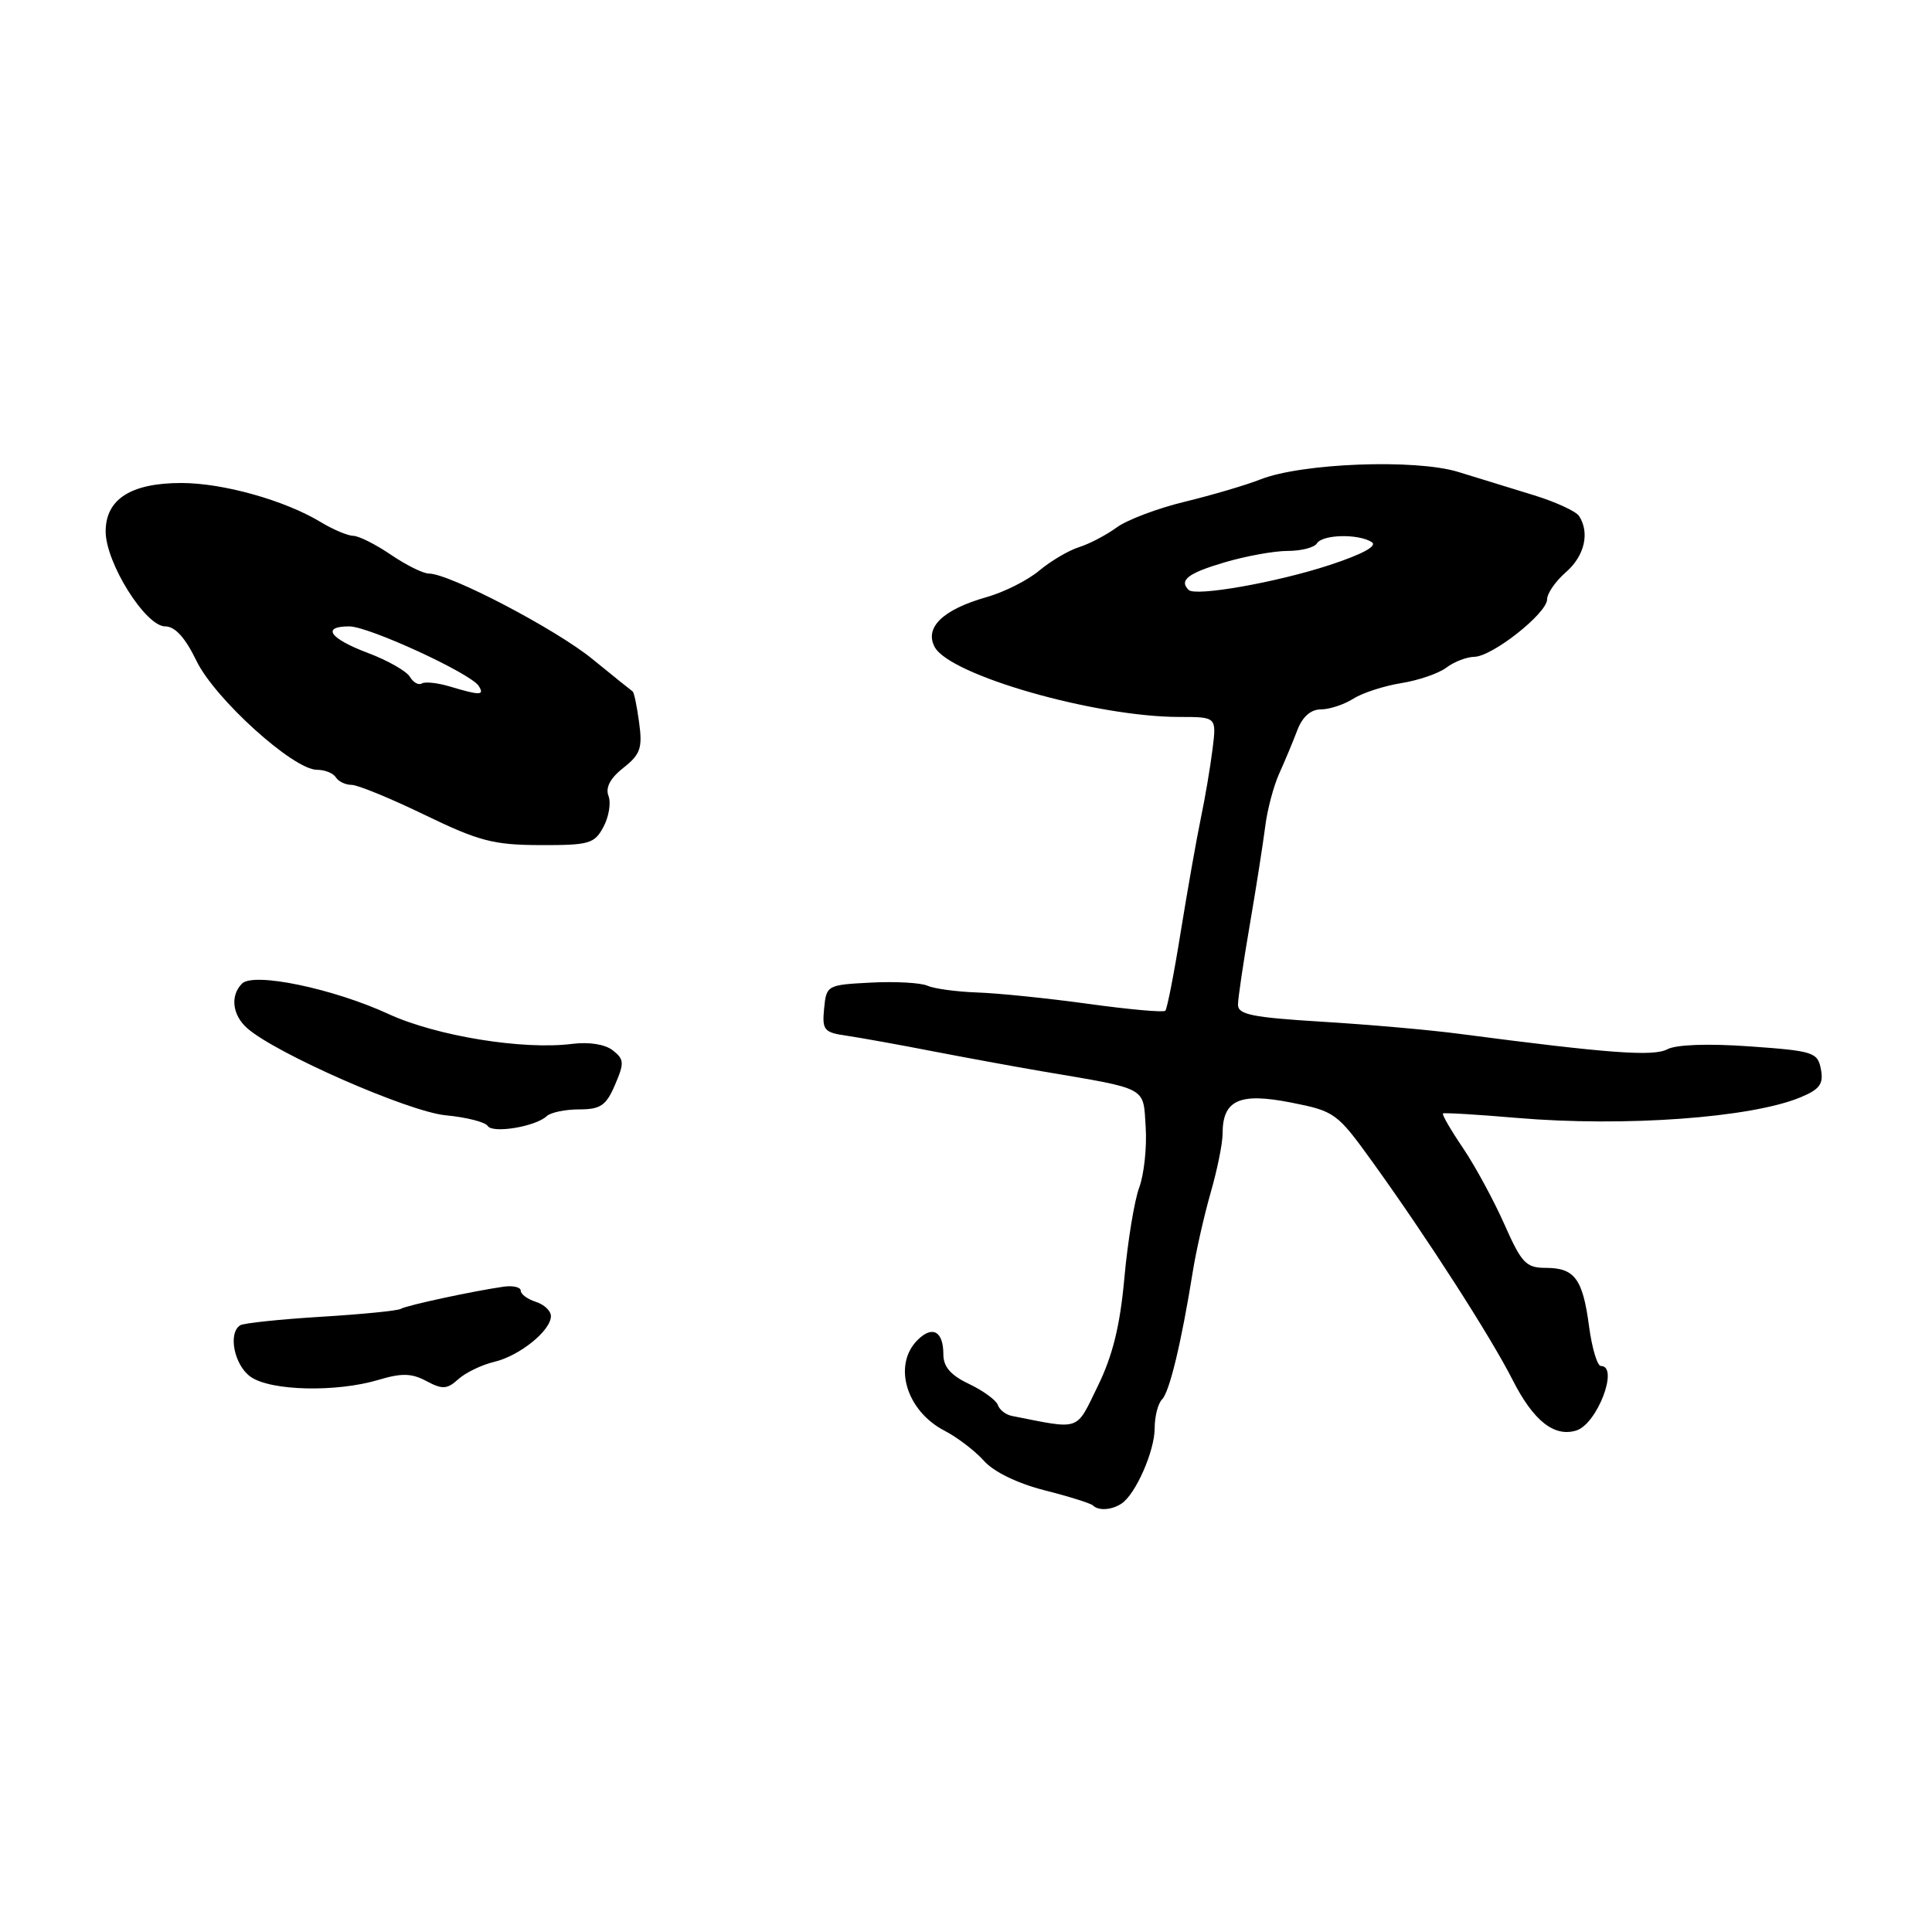 <?xml version="1.0" encoding="UTF-8" standalone="no"?>
<!DOCTYPE svg PUBLIC "-//W3C//DTD SVG 1.1//EN" "http://www.w3.org/Graphics/SVG/1.1/DTD/svg11.dtd" >
<svg xmlns="http://www.w3.org/2000/svg" xmlns:xlink="http://www.w3.org/1999/xlink" version="1.1" viewBox="0 0 256 256">
 <g >
 <path fill="currentColor"
d=" M 148.61 199.23 C 150.48 198.00 153.00 192.26 153.00 189.25 C 153.00 187.68 153.44 185.96 153.99 185.41 C 154.97 184.43 156.55 177.85 158.05 168.50 C 158.49 165.75 159.56 161.04 160.42 158.03 C 161.29 155.02 162.00 151.51 162.00 150.21 C 162.00 145.77 164.22 144.75 171.00 146.08 C 176.86 147.23 177.17 147.46 181.80 153.88 C 189.04 163.92 197.51 177.10 200.41 182.81 C 203.17 188.27 205.95 190.47 208.89 189.54 C 211.65 188.66 214.56 181.00 212.13 181.00 C 211.65 181.00 210.95 178.65 210.56 175.77 C 209.73 169.45 208.65 168.00 204.82 168.00 C 202.21 168.00 201.61 167.36 199.35 162.25 C 197.95 159.09 195.48 154.53 193.86 152.13 C 192.23 149.73 191.04 147.66 191.20 147.54 C 191.37 147.42 195.78 147.68 201.00 148.13 C 215.26 149.34 232.08 148.12 238.60 145.39 C 241.14 144.33 241.65 143.62 241.28 141.68 C 240.85 139.43 240.30 139.25 231.83 138.65 C 226.36 138.26 222.10 138.41 220.94 139.03 C 219.09 140.02 213.16 139.58 193.38 136.99 C 189.47 136.47 181.26 135.75 175.13 135.38 C 165.85 134.81 164.01 134.43 164.04 133.10 C 164.05 132.22 164.76 127.45 165.61 122.50 C 166.46 117.55 167.37 111.70 167.65 109.50 C 167.92 107.30 168.76 104.14 169.51 102.48 C 170.26 100.83 171.34 98.24 171.91 96.73 C 172.58 94.98 173.69 94.00 175.01 94.00 C 176.14 94.00 178.07 93.37 179.29 92.60 C 180.50 91.82 183.37 90.89 185.66 90.52 C 187.94 90.16 190.64 89.23 191.66 88.46 C 192.67 87.69 194.34 87.05 195.36 87.03 C 197.75 86.99 205.00 81.26 205.00 79.41 C 205.00 78.63 206.12 77.01 207.50 75.81 C 209.96 73.67 210.68 70.59 209.23 68.37 C 208.83 67.75 206.14 66.51 203.25 65.62 C 200.36 64.73 195.84 63.34 193.21 62.53 C 187.53 60.79 172.48 61.36 167.00 63.53 C 165.07 64.29 160.57 65.61 157.00 66.48 C 153.43 67.34 149.37 68.87 147.98 69.88 C 146.60 70.89 144.35 72.07 142.98 72.50 C 141.62 72.92 139.24 74.33 137.70 75.61 C 136.17 76.90 133.02 78.48 130.70 79.13 C 124.95 80.76 122.47 83.15 123.85 85.73 C 125.86 89.48 145.17 95.00 156.28 95.00 C 161.20 95.00 161.20 95.00 160.67 99.25 C 160.38 101.59 159.68 105.75 159.10 108.50 C 158.53 111.25 157.34 118.00 156.45 123.49 C 155.57 128.99 154.65 133.69 154.41 133.93 C 154.17 134.17 149.59 133.76 144.24 133.02 C 138.88 132.28 132.25 131.60 129.50 131.51 C 126.75 131.41 123.77 131.01 122.89 130.61 C 122.00 130.22 118.63 130.03 115.39 130.20 C 109.60 130.50 109.50 130.55 109.20 133.63 C 108.92 136.50 109.18 136.81 112.20 137.24 C 114.01 137.51 119.10 138.42 123.50 139.28 C 127.90 140.13 134.43 141.33 138.00 141.94 C 152.26 144.36 151.46 143.93 151.81 149.37 C 151.98 152.04 151.59 155.63 150.95 157.36 C 150.31 159.09 149.43 164.46 148.99 169.29 C 148.42 175.65 147.44 179.62 145.47 183.65 C 142.50 189.73 143.32 189.44 134.05 187.61 C 133.26 187.45 132.44 186.81 132.22 186.17 C 132.01 185.54 130.30 184.29 128.42 183.39 C 125.97 182.23 125.00 181.11 125.00 179.45 C 125.00 176.39 123.55 175.59 121.58 177.56 C 118.27 180.87 120.08 186.95 125.16 189.58 C 126.86 190.46 129.21 192.26 130.38 193.57 C 131.66 195.02 134.83 196.56 138.40 197.47 C 141.65 198.29 144.53 199.20 144.82 199.48 C 145.55 200.21 147.31 200.10 148.61 199.23 Z  M 50.15 182.84 C 53.22 181.92 54.54 181.95 56.50 183.00 C 58.62 184.13 59.24 184.10 60.74 182.74 C 61.71 181.87 63.85 180.84 65.50 180.45 C 68.86 179.65 73.00 176.31 73.00 174.39 C 73.00 173.70 72.10 172.85 71.00 172.50 C 69.90 172.15 69.00 171.49 69.00 171.02 C 69.00 170.56 67.99 170.32 66.75 170.49 C 62.69 171.07 53.86 172.97 53.11 173.43 C 52.71 173.68 47.95 174.15 42.53 174.48 C 37.11 174.81 32.29 175.32 31.84 175.60 C 30.17 176.63 31.04 180.92 33.22 182.44 C 35.88 184.31 44.57 184.51 50.15 182.84 Z  M 72.45 147.89 C 72.97 147.40 74.91 147.00 76.75 147.00 C 79.57 147.00 80.32 146.49 81.49 143.75 C 82.74 140.85 82.71 140.36 81.19 139.17 C 80.17 138.37 78.04 138.04 75.81 138.32 C 69.32 139.15 57.82 137.28 51.50 134.37 C 44.14 130.98 33.61 128.79 32.07 130.33 C 30.48 131.92 30.78 134.49 32.75 136.24 C 36.56 139.60 54.11 147.30 59.04 147.78 C 61.79 148.04 64.30 148.68 64.62 149.19 C 65.26 150.23 70.98 149.28 72.45 147.89 Z  M 79.96 109.57 C 80.68 108.23 80.98 106.38 80.63 105.47 C 80.20 104.36 80.86 103.11 82.60 101.74 C 84.85 99.97 85.15 99.13 84.69 95.76 C 84.40 93.60 84.02 91.74 83.83 91.62 C 83.65 91.50 81.25 89.57 78.50 87.33 C 73.63 83.35 59.56 76.00 56.83 76.00 C 56.08 76.00 53.81 74.88 51.79 73.50 C 49.76 72.12 47.52 71.00 46.80 71.00 C 46.09 70.99 44.15 70.18 42.50 69.18 C 37.72 66.29 29.55 64.00 24.03 64.00 C 17.35 64.00 14.00 66.14 14.00 70.42 C 14.00 74.57 19.28 83.00 21.89 83.00 C 23.19 83.00 24.54 84.48 26.03 87.56 C 28.46 92.59 38.87 102.00 41.99 102.00 C 43.03 102.00 44.16 102.45 44.50 103.00 C 44.84 103.55 45.78 104.00 46.59 104.00 C 47.40 104.00 51.76 105.79 56.28 107.98 C 63.47 111.46 65.39 111.96 71.58 111.98 C 78.07 112.00 78.77 111.80 79.96 109.57 Z  M 157.50 78.17 C 156.21 76.88 157.40 75.96 162.18 74.54 C 165.03 73.69 168.83 73.00 170.62 73.00 C 172.42 73.00 174.16 72.55 174.50 72.00 C 175.24 70.81 179.98 70.70 181.76 71.83 C 182.56 72.34 180.54 73.44 176.15 74.88 C 169.14 77.18 158.40 79.07 157.50 78.17 Z  M 59.59 90.96 C 57.98 90.48 56.32 90.30 55.90 90.56 C 55.47 90.83 54.76 90.43 54.31 89.68 C 53.87 88.93 51.36 87.50 48.75 86.52 C 43.68 84.61 42.55 83.00 46.28 83.00 C 48.87 83.00 62.41 89.24 63.44 90.90 C 64.22 92.16 63.64 92.17 59.59 90.96 Z "/>
</g>
</svg>
